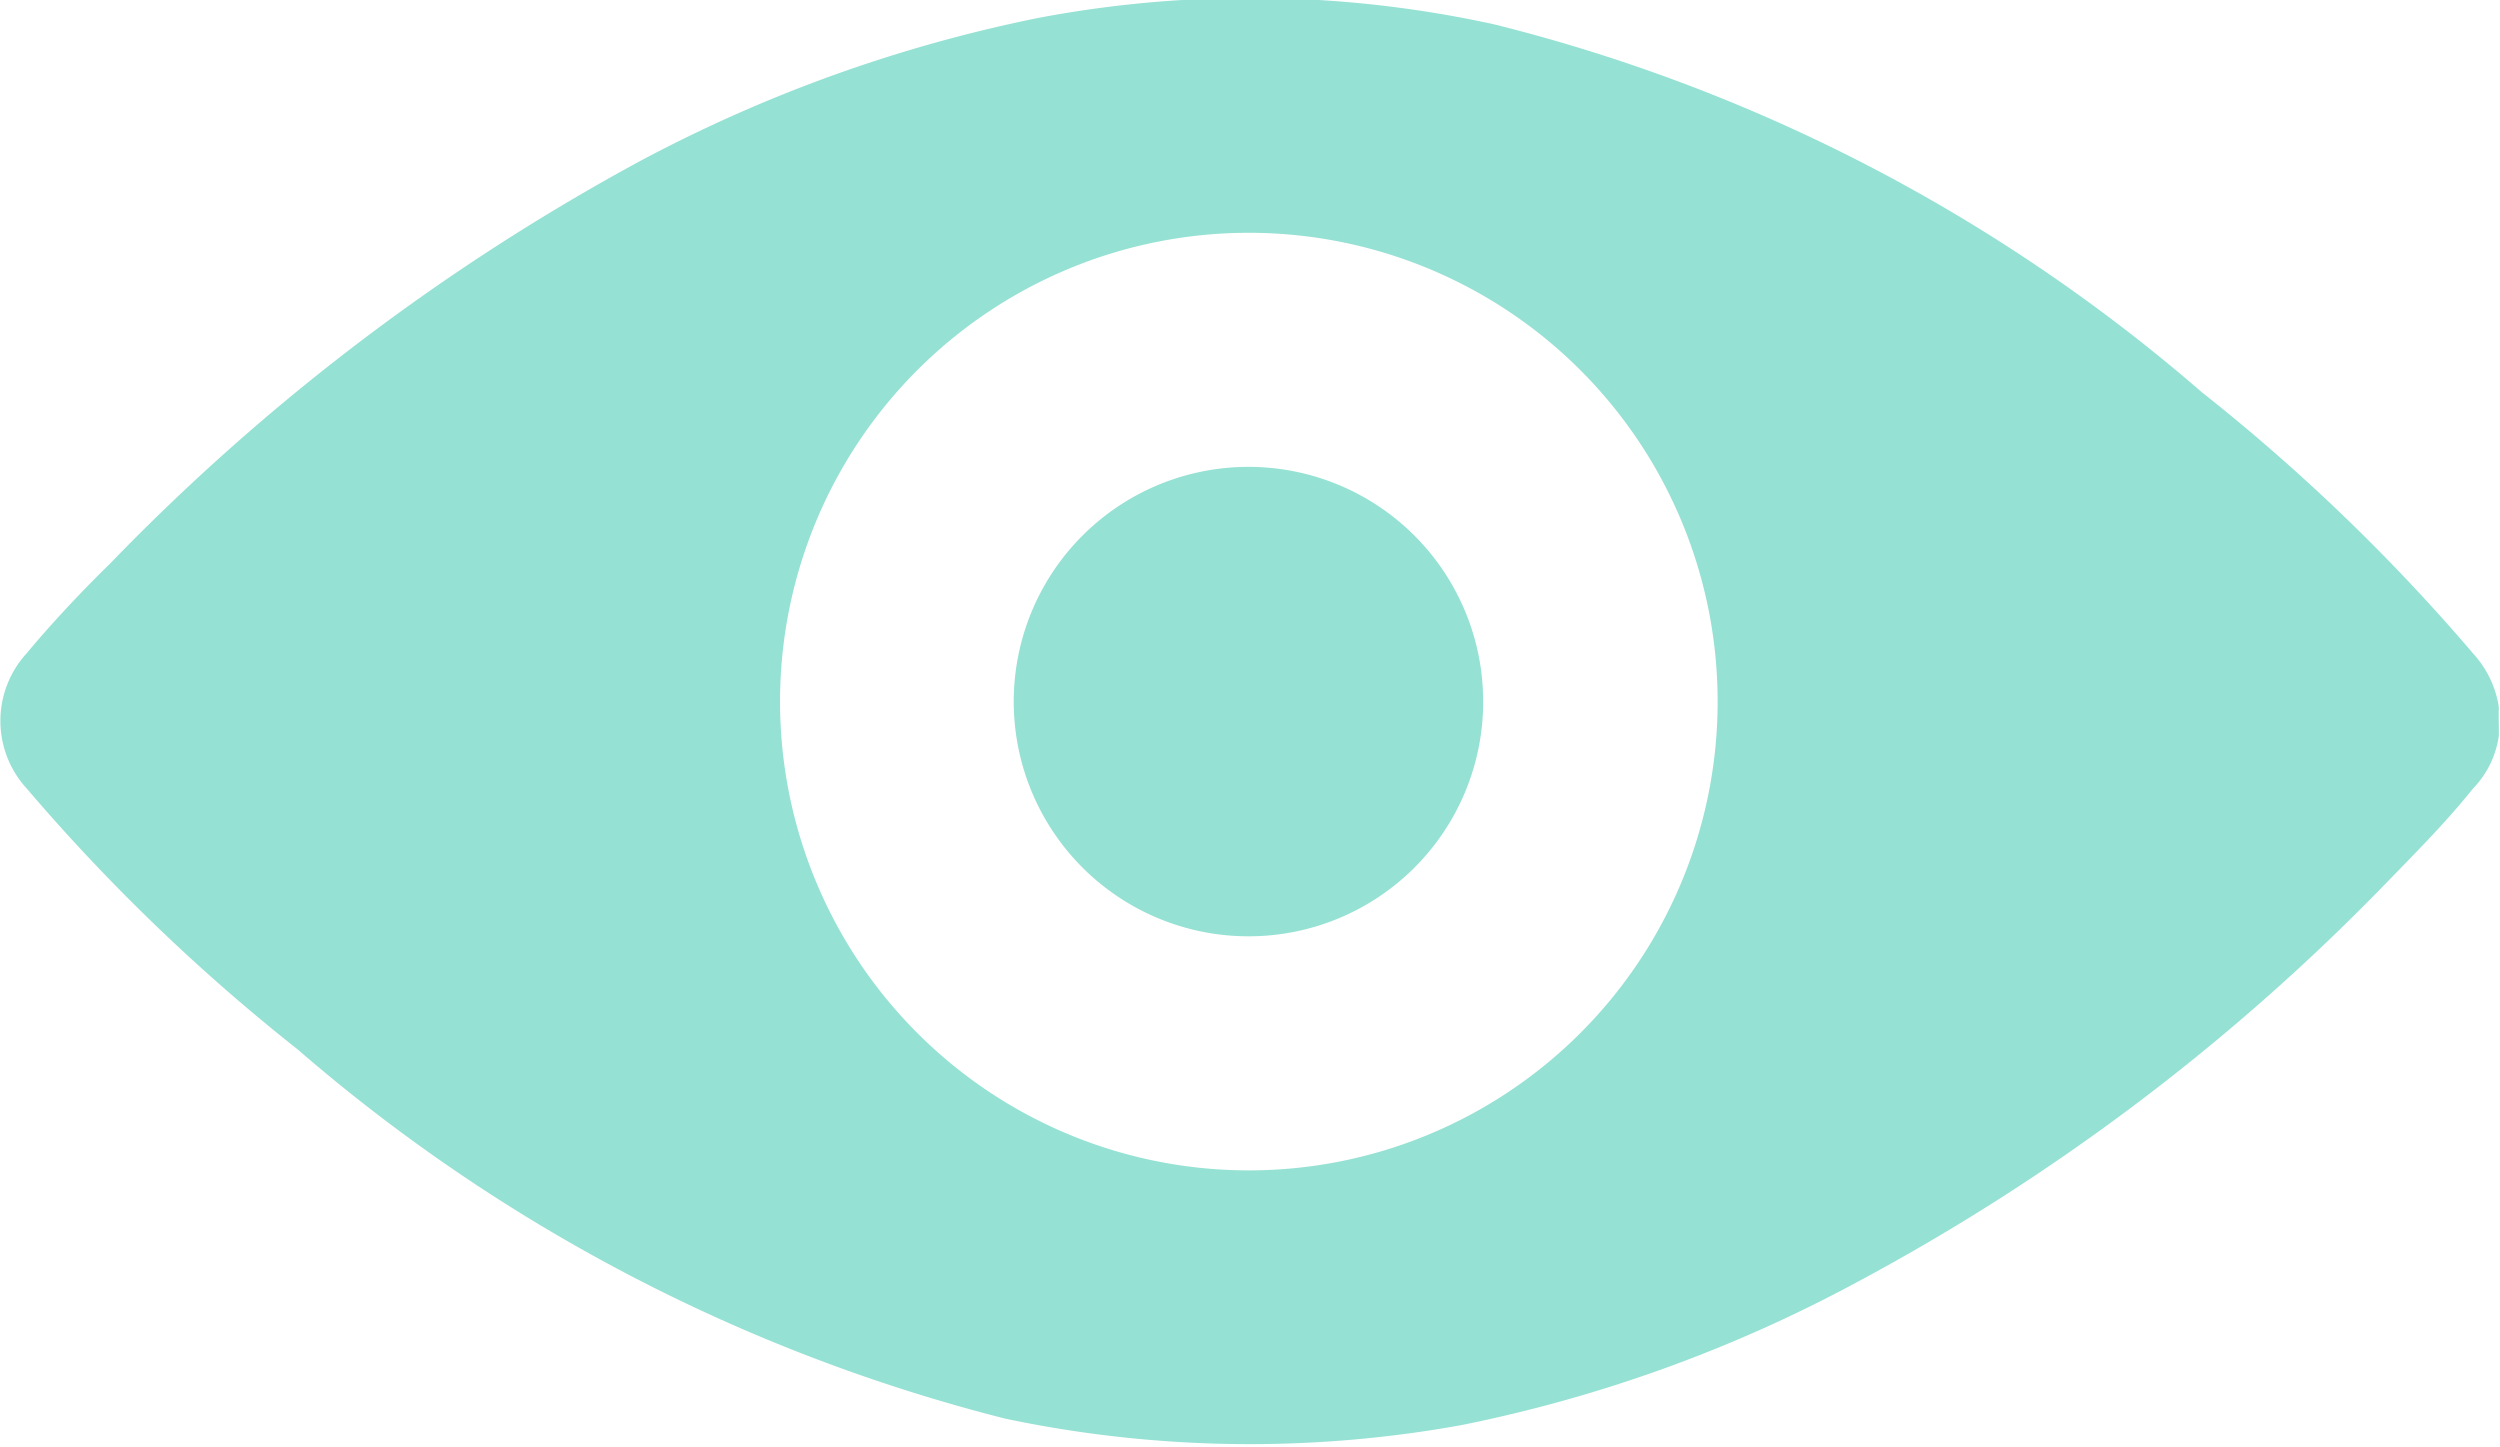 <svg xmlns="http://www.w3.org/2000/svg" width="19.438" height="11.25" viewBox="0 0 19.438 11.25">
  <defs>
    <style>
      .cls-1 {
        fill: #95e1d3;
        fill-rule: evenodd;
      }
    </style>
  </defs>
  <path id="VIEW.svg" class="cls-1" d="M379.71,6433.78a0.117,0.117,0,0,0,0,.02v0.01c0,0.01,0,.01,0,0.02s0,0.01,0,.02h0a0.734,0.734,0,0,1-.2.41c-0.2.25-.427,0.48-0.651,0.71a16.685,16.685,0,0,1-4.123,3.12,11.065,11.065,0,0,1-3.09,1.12,9.22,9.22,0,0,1-3.55-.05,13.453,13.453,0,0,1-5.5-2.87,14.981,14.981,0,0,1-2.108-2.03,0.778,0.778,0,0,1,0-1.05c0.2-.24.426-0.48,0.651-0.7a16.935,16.935,0,0,1,4.123-3.13,11.347,11.347,0,0,1,3.089-1.11,8.843,8.843,0,0,1,3.55.05,13.314,13.314,0,0,1,5.5,2.86,14.981,14.981,0,0,1,2.108,2.03,0.8,0.8,0,0,1,.2.41,0.034,0.034,0,0,0,0,.01,0.059,0.059,0,0,1,0,.02s0,0.01,0,.01a0.134,0.134,0,0,0,0,.02s0,0.01,0,.02,0,0.03,0,.04S379.71,6433.76,379.71,6433.78Zm-9.72-3.84a3.645,3.645,0,1,0,3.646,3.65A3.645,3.645,0,0,0,369.99,6429.94Zm0,5.47a1.825,1.825,0,1,1,1.823-1.82A1.824,1.824,0,0,1,369.99,6435.41Z" transform="translate(-360.281 -6428.13)"/>
</svg>
